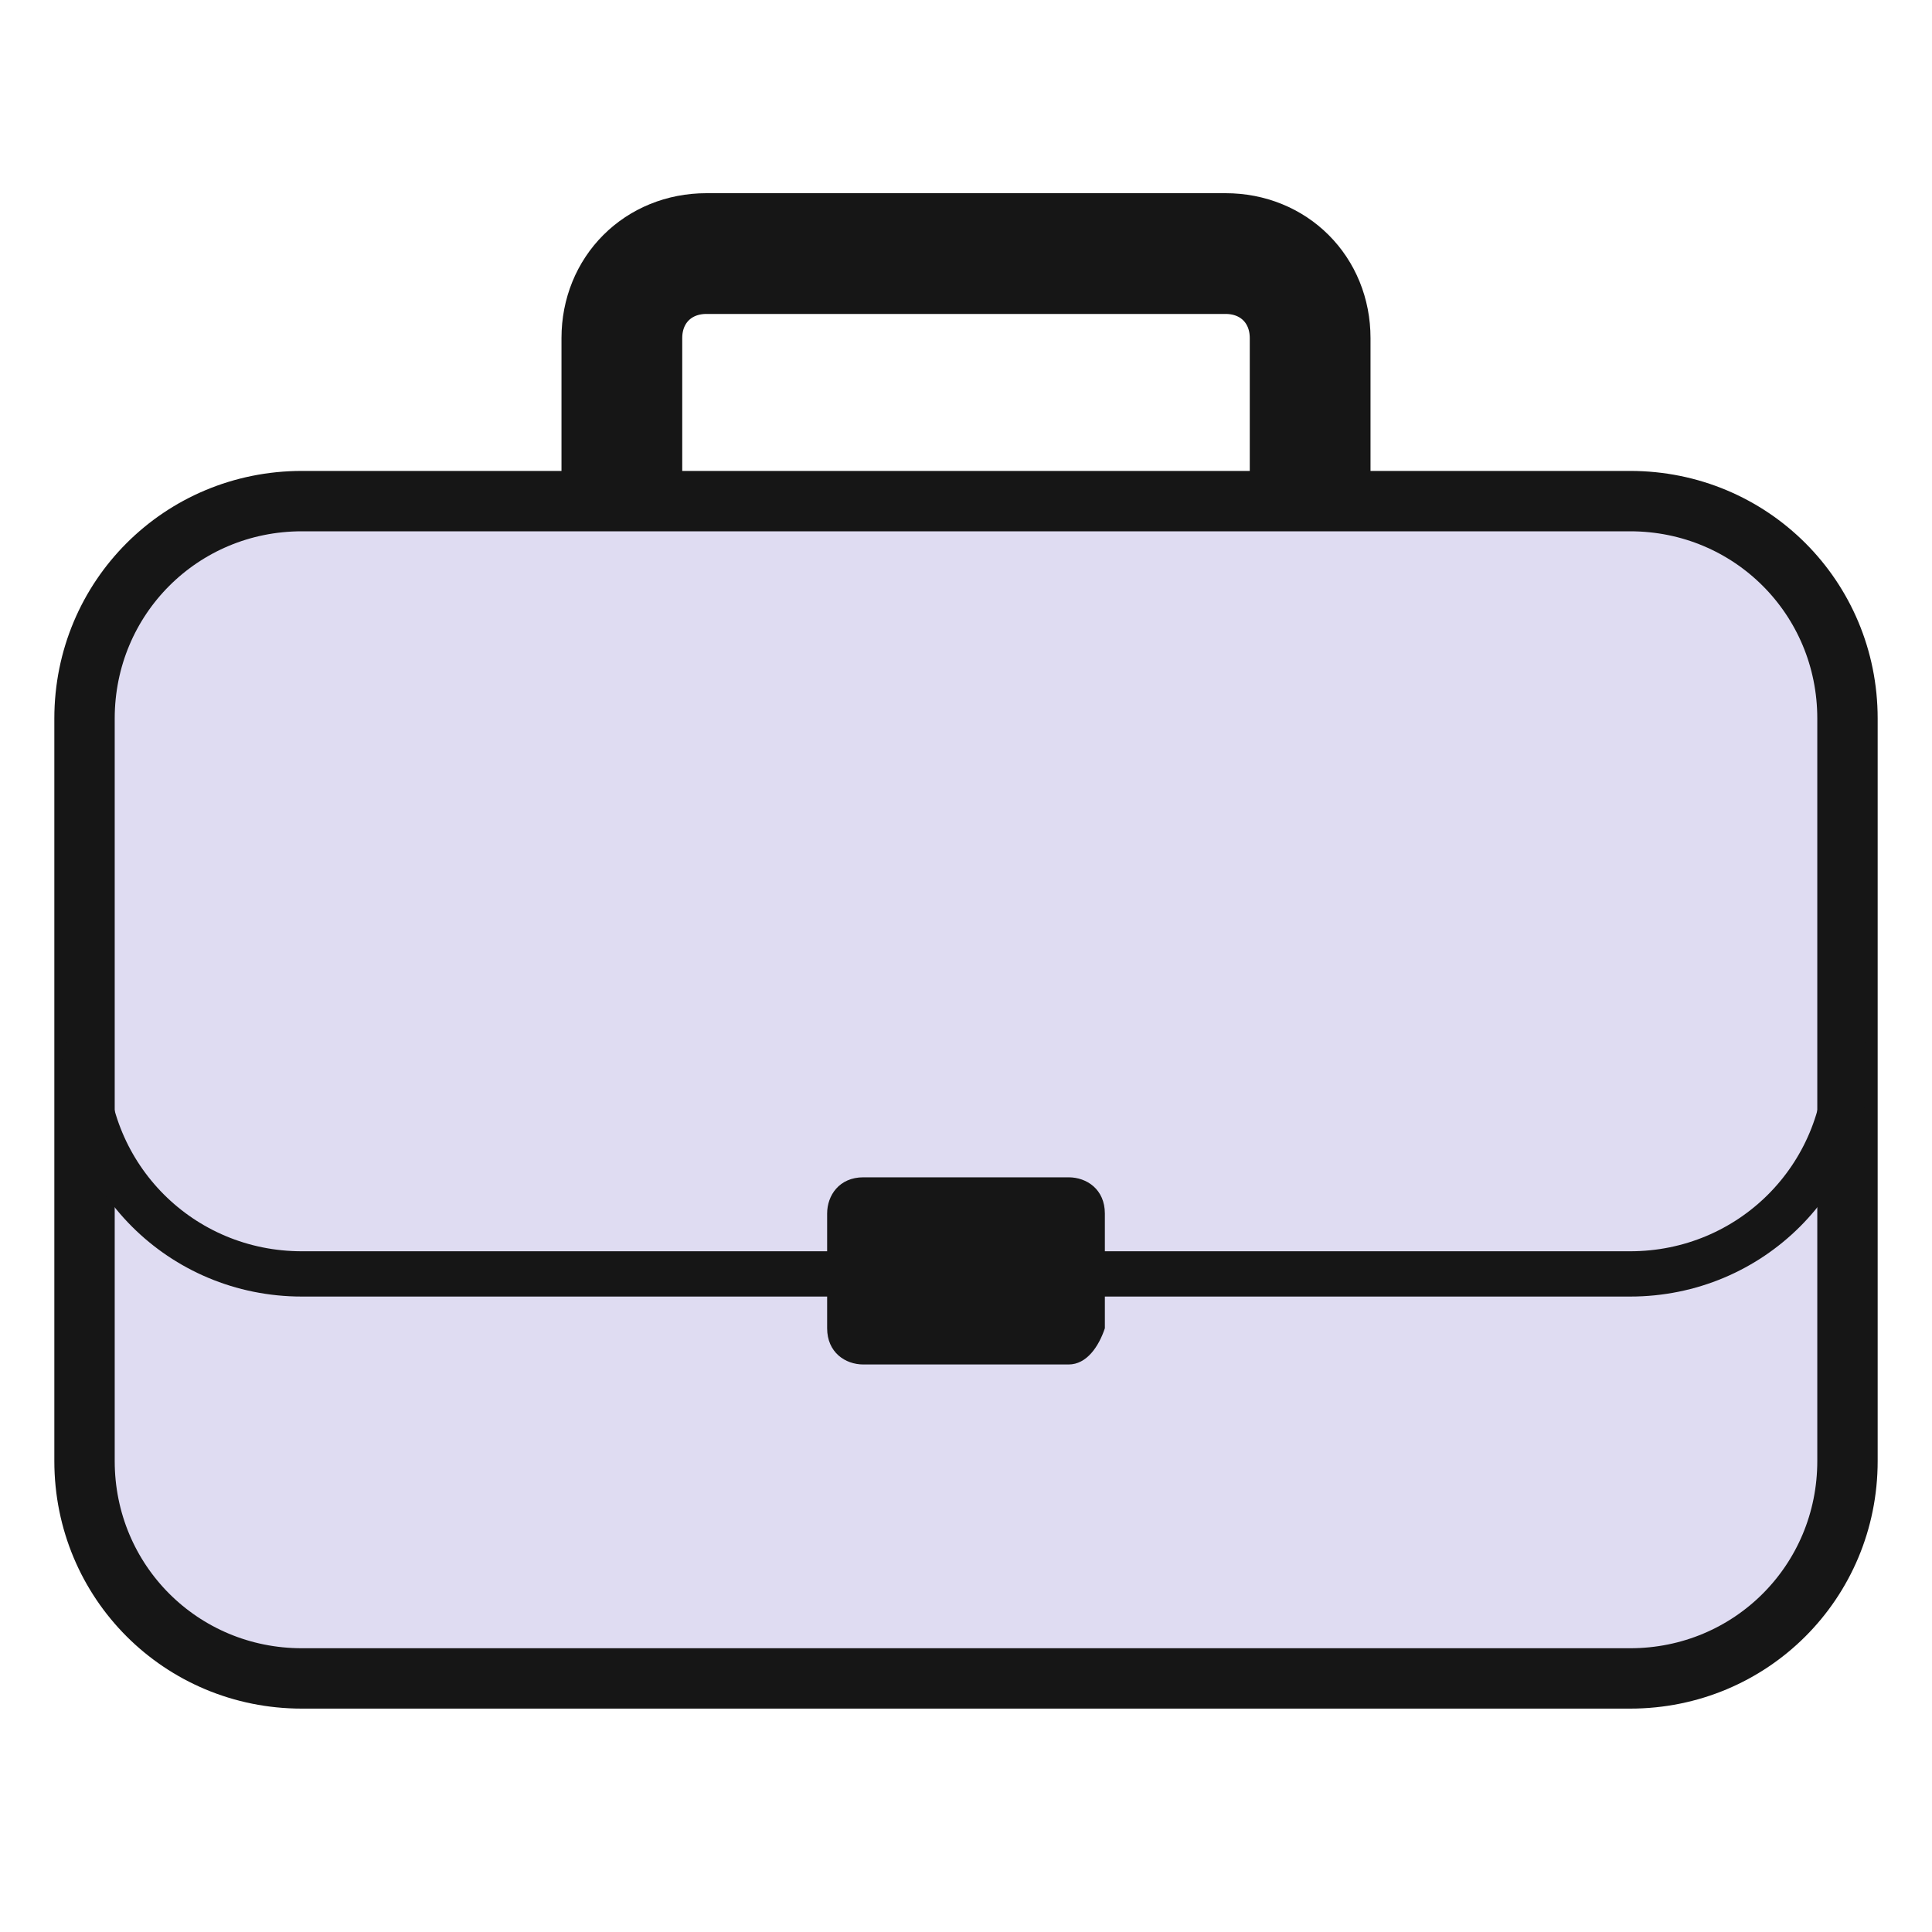 <?xml version="1.0" encoding="utf-8"?>
<!-- Generator: Adobe Illustrator 22.0.1, SVG Export Plug-In . SVG Version: 6.00 Build 0)  -->
<svg version="1.1" xmlns="http://www.w3.org/2000/svg" xmlns:xlink="http://www.w3.org/1999/xlink" x="0px" y="0px" width="32px"
	 height="32px" viewBox="0 0 32 32" style="enable-background:new 0 0 32 32;" xml:space="preserve">
<style type="text/css">
	.st0{fill:none;stroke:#161616;stroke-width:2;stroke-linecap:round;stroke-linejoin:round;stroke-miterlimit:10;}
	.st1{fill:#DFDCF2;stroke:#161616;stroke-linecap:round;stroke-linejoin:round;stroke-miterlimit:10;}
	.st2{fill:none;stroke:#161616;stroke-width:0.75;stroke-linecap:round;stroke-linejoin:round;stroke-miterlimit:10;}
	.st3{fill:#161616;}
</style>
<g id="Ebene_2">
</g>
<g id="Layer_1">
	<g>
		<path class="st0" d="M20.3,11.8h-8.6c-0.8,0-1.4-0.6-1.4-1.4V5.6c0-0.8,0.6-1.4,1.4-1.4h8.6c0.8,0,1.4,0.6,1.4,1.4v4.8
			C21.7,11.2,21.1,11.8,20.3,11.8z"/>
		<path class="st1" d="M27,27.8H5c-2,0-3.6-1.6-3.6-3.6V11.9c0-2,1.6-3.6,3.6-3.6h22c2,0,3.6,1.6,3.6,3.6v12.3
			C30.6,26.2,29,27.8,27,27.8z"/>
		<path class="st2" d="M30.6,17.5c0,2-1.6,3.6-3.6,3.6H5c-2,0-3.6-1.6-3.6-3.6"/>
		<path class="st3" d="M17.7,22.6h-3.4c-0.3,0-0.6-0.2-0.6-0.6v-1.9c0-0.3,0.2-0.6,0.6-0.6h3.4c0.3,0,0.6,0.2,0.6,0.6V22
			C18.2,22.3,18,22.6,17.7,22.6z"/>
	</g>
</g>
</svg>
